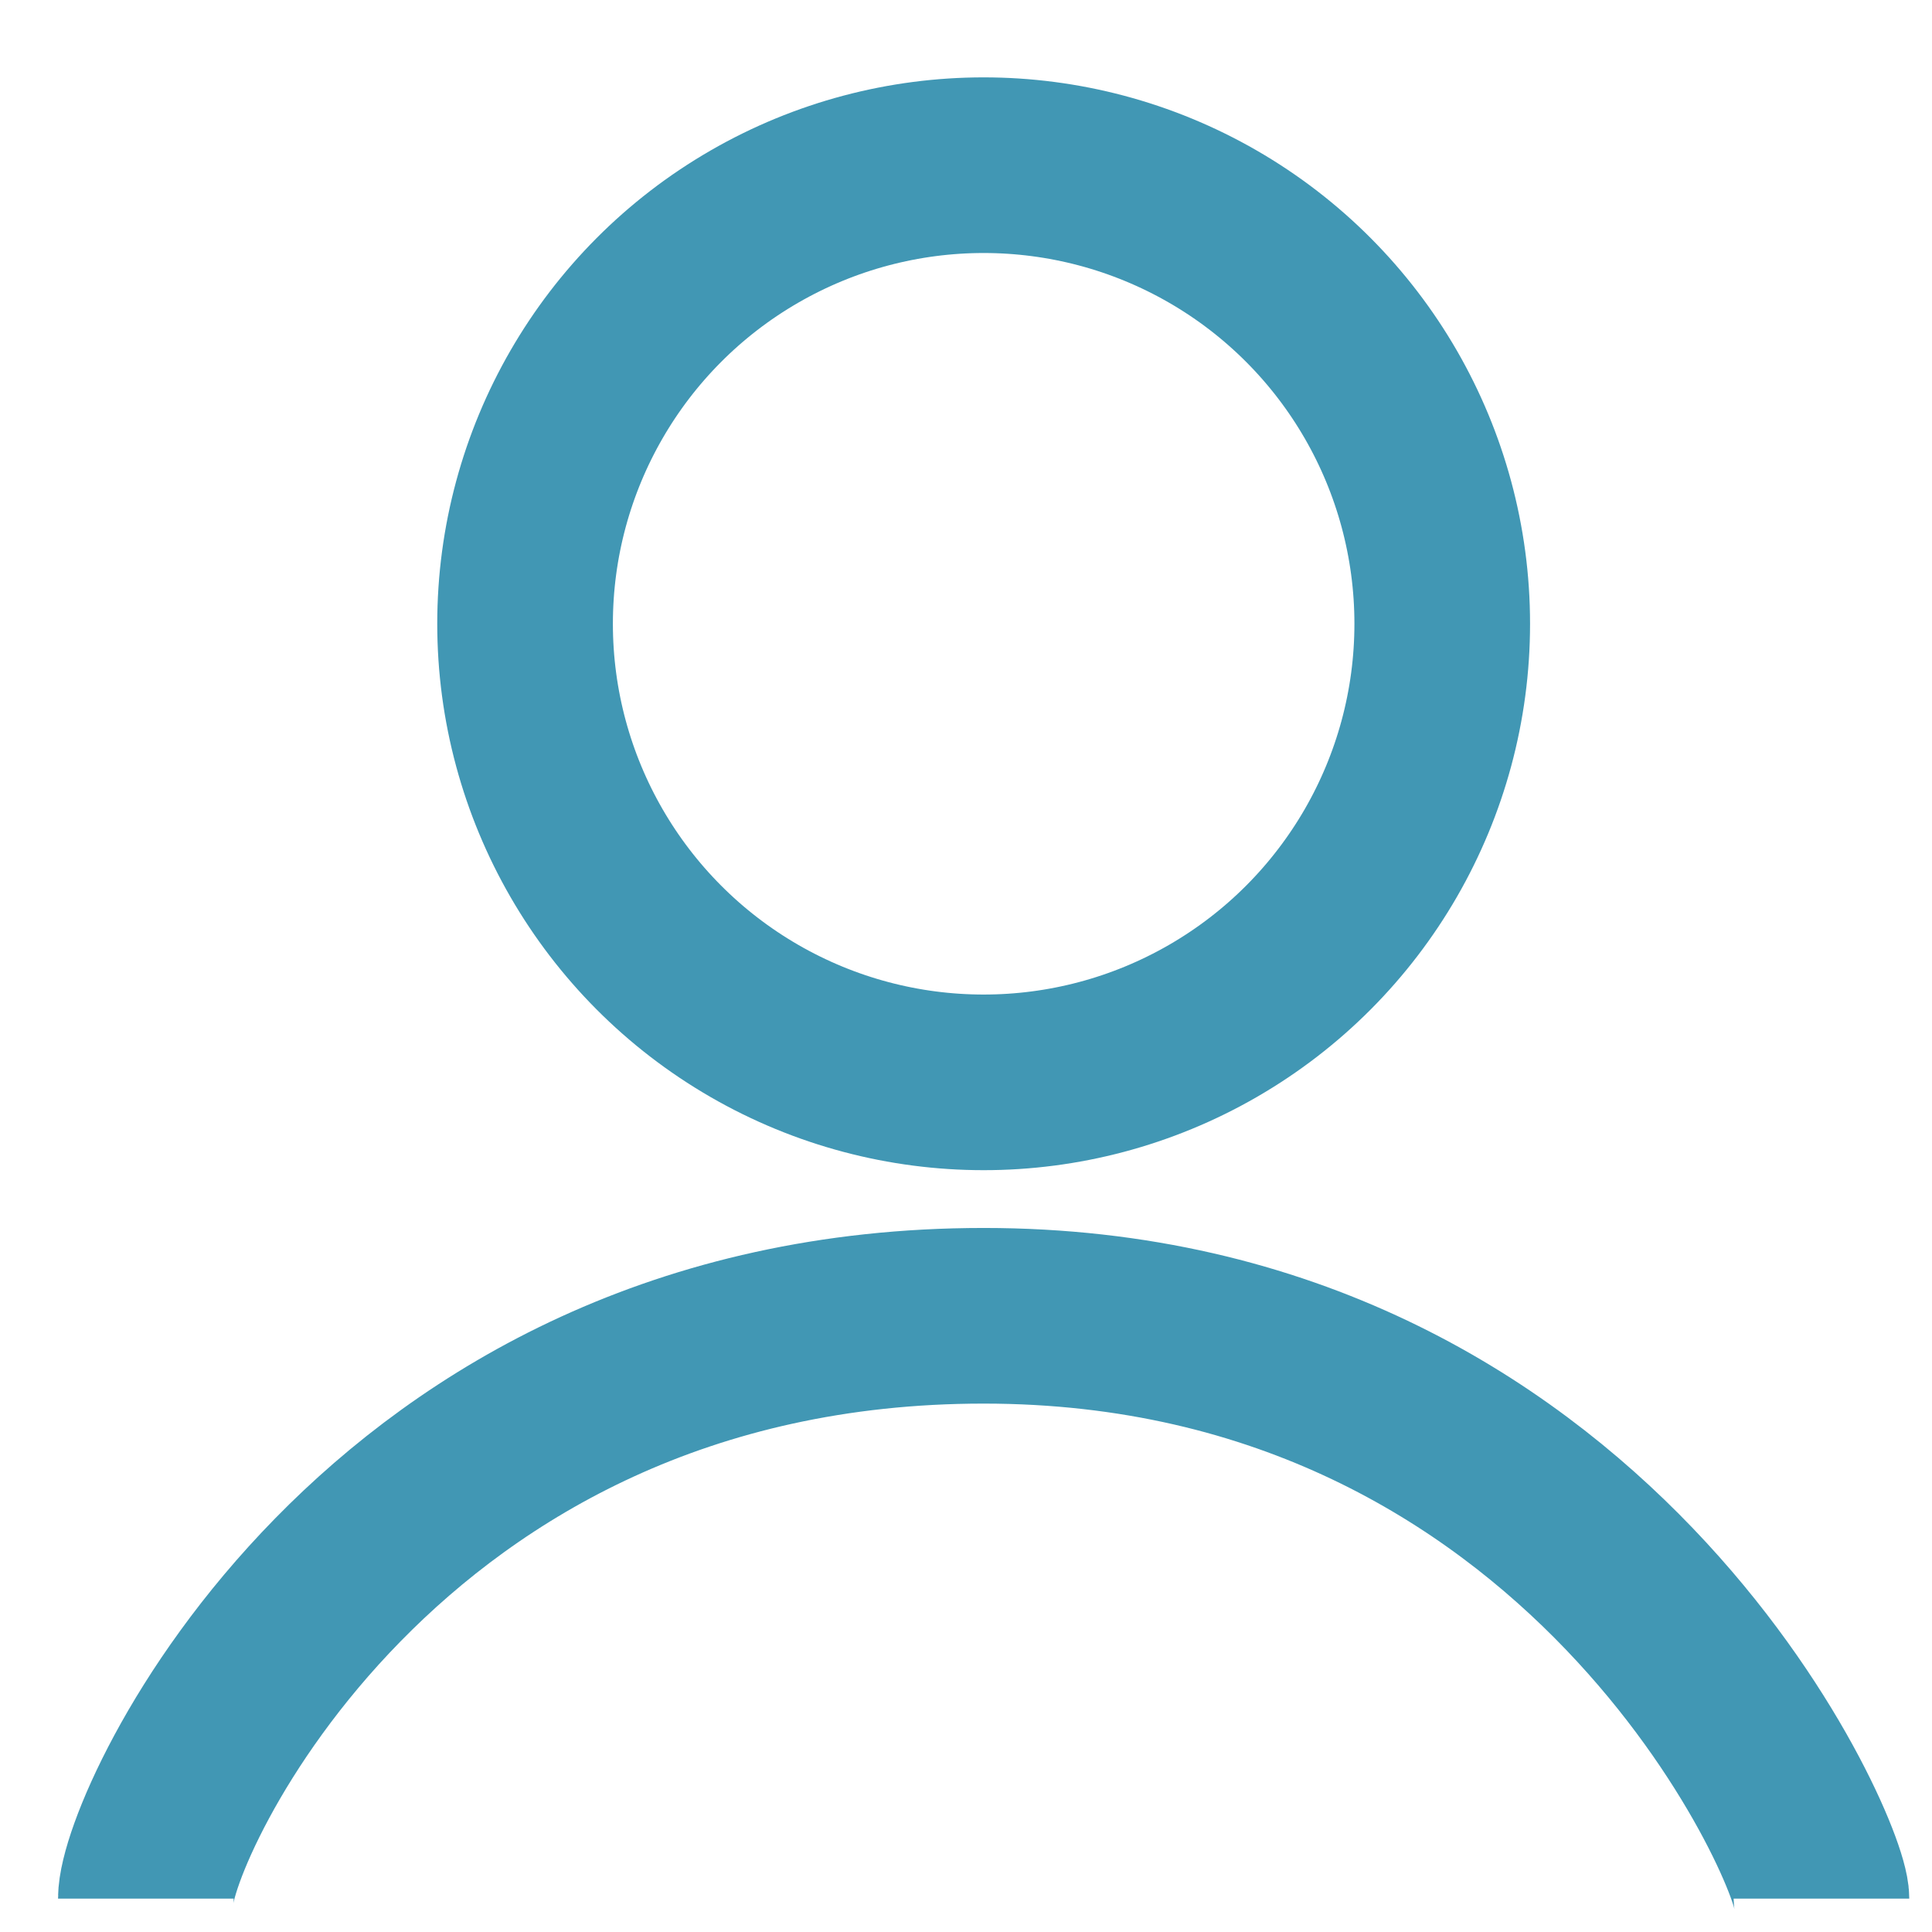 <svg width="22" height="22" viewBox="0 0 22 22" fill="none" xmlns="http://www.w3.org/2000/svg">
<circle cx="11.201" cy="7.103" r="5.222" stroke="#4197B4" stroke-width="2"/>
<path d="M1.661 21.62C1.661 20.79 4.311 14.983 11.201 14.983C18.091 14.983 20.741 21.067 20.741 21.62" stroke="#4197B4" stroke-width="2"/>
</svg>
